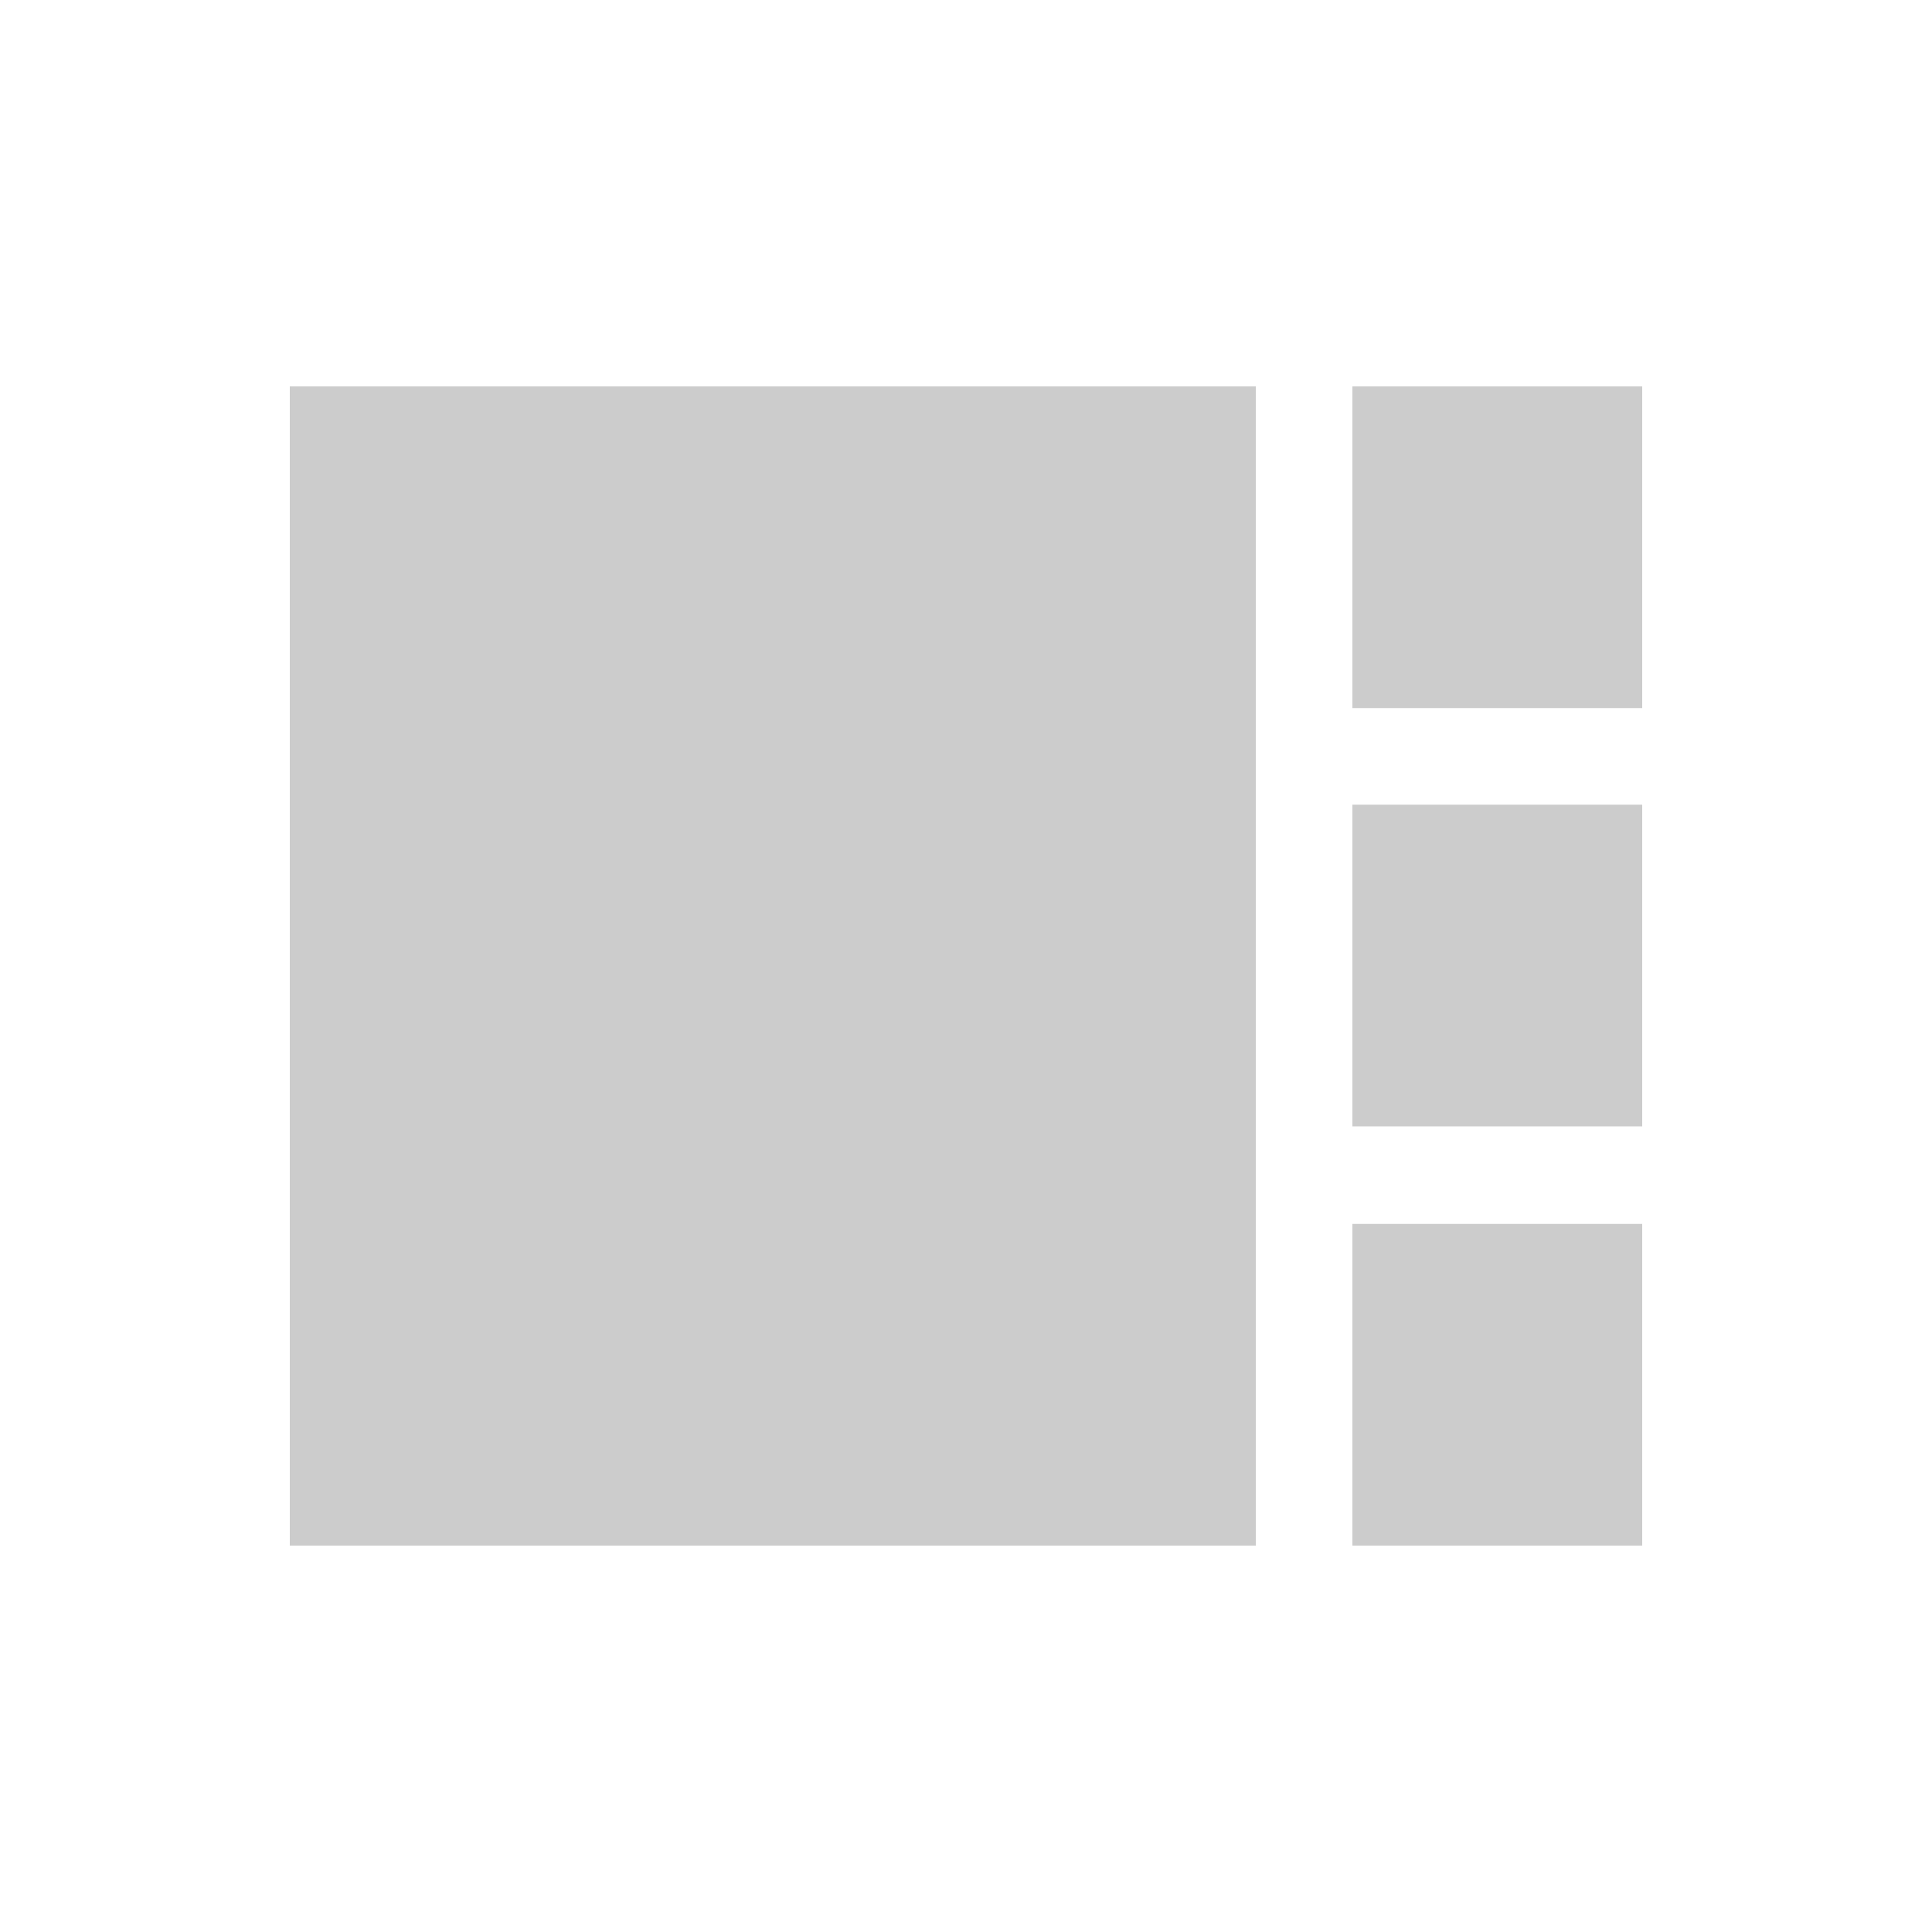 <svg fill="#CCCCCC" xmlns="http://www.w3.org/2000/svg" enable-background="new 0 0 20 20" height="20" viewBox="0 0 20 20" width="20"><g><rect fill="none" height="20" width="20"/><path d="M17,7.33h-3V4h3V7.33z M17,12.67h-3V16h3V12.67z M17,8.33h-3v3.33h3V8.33z M13,4H3v12h10V4z"/></g></svg>
